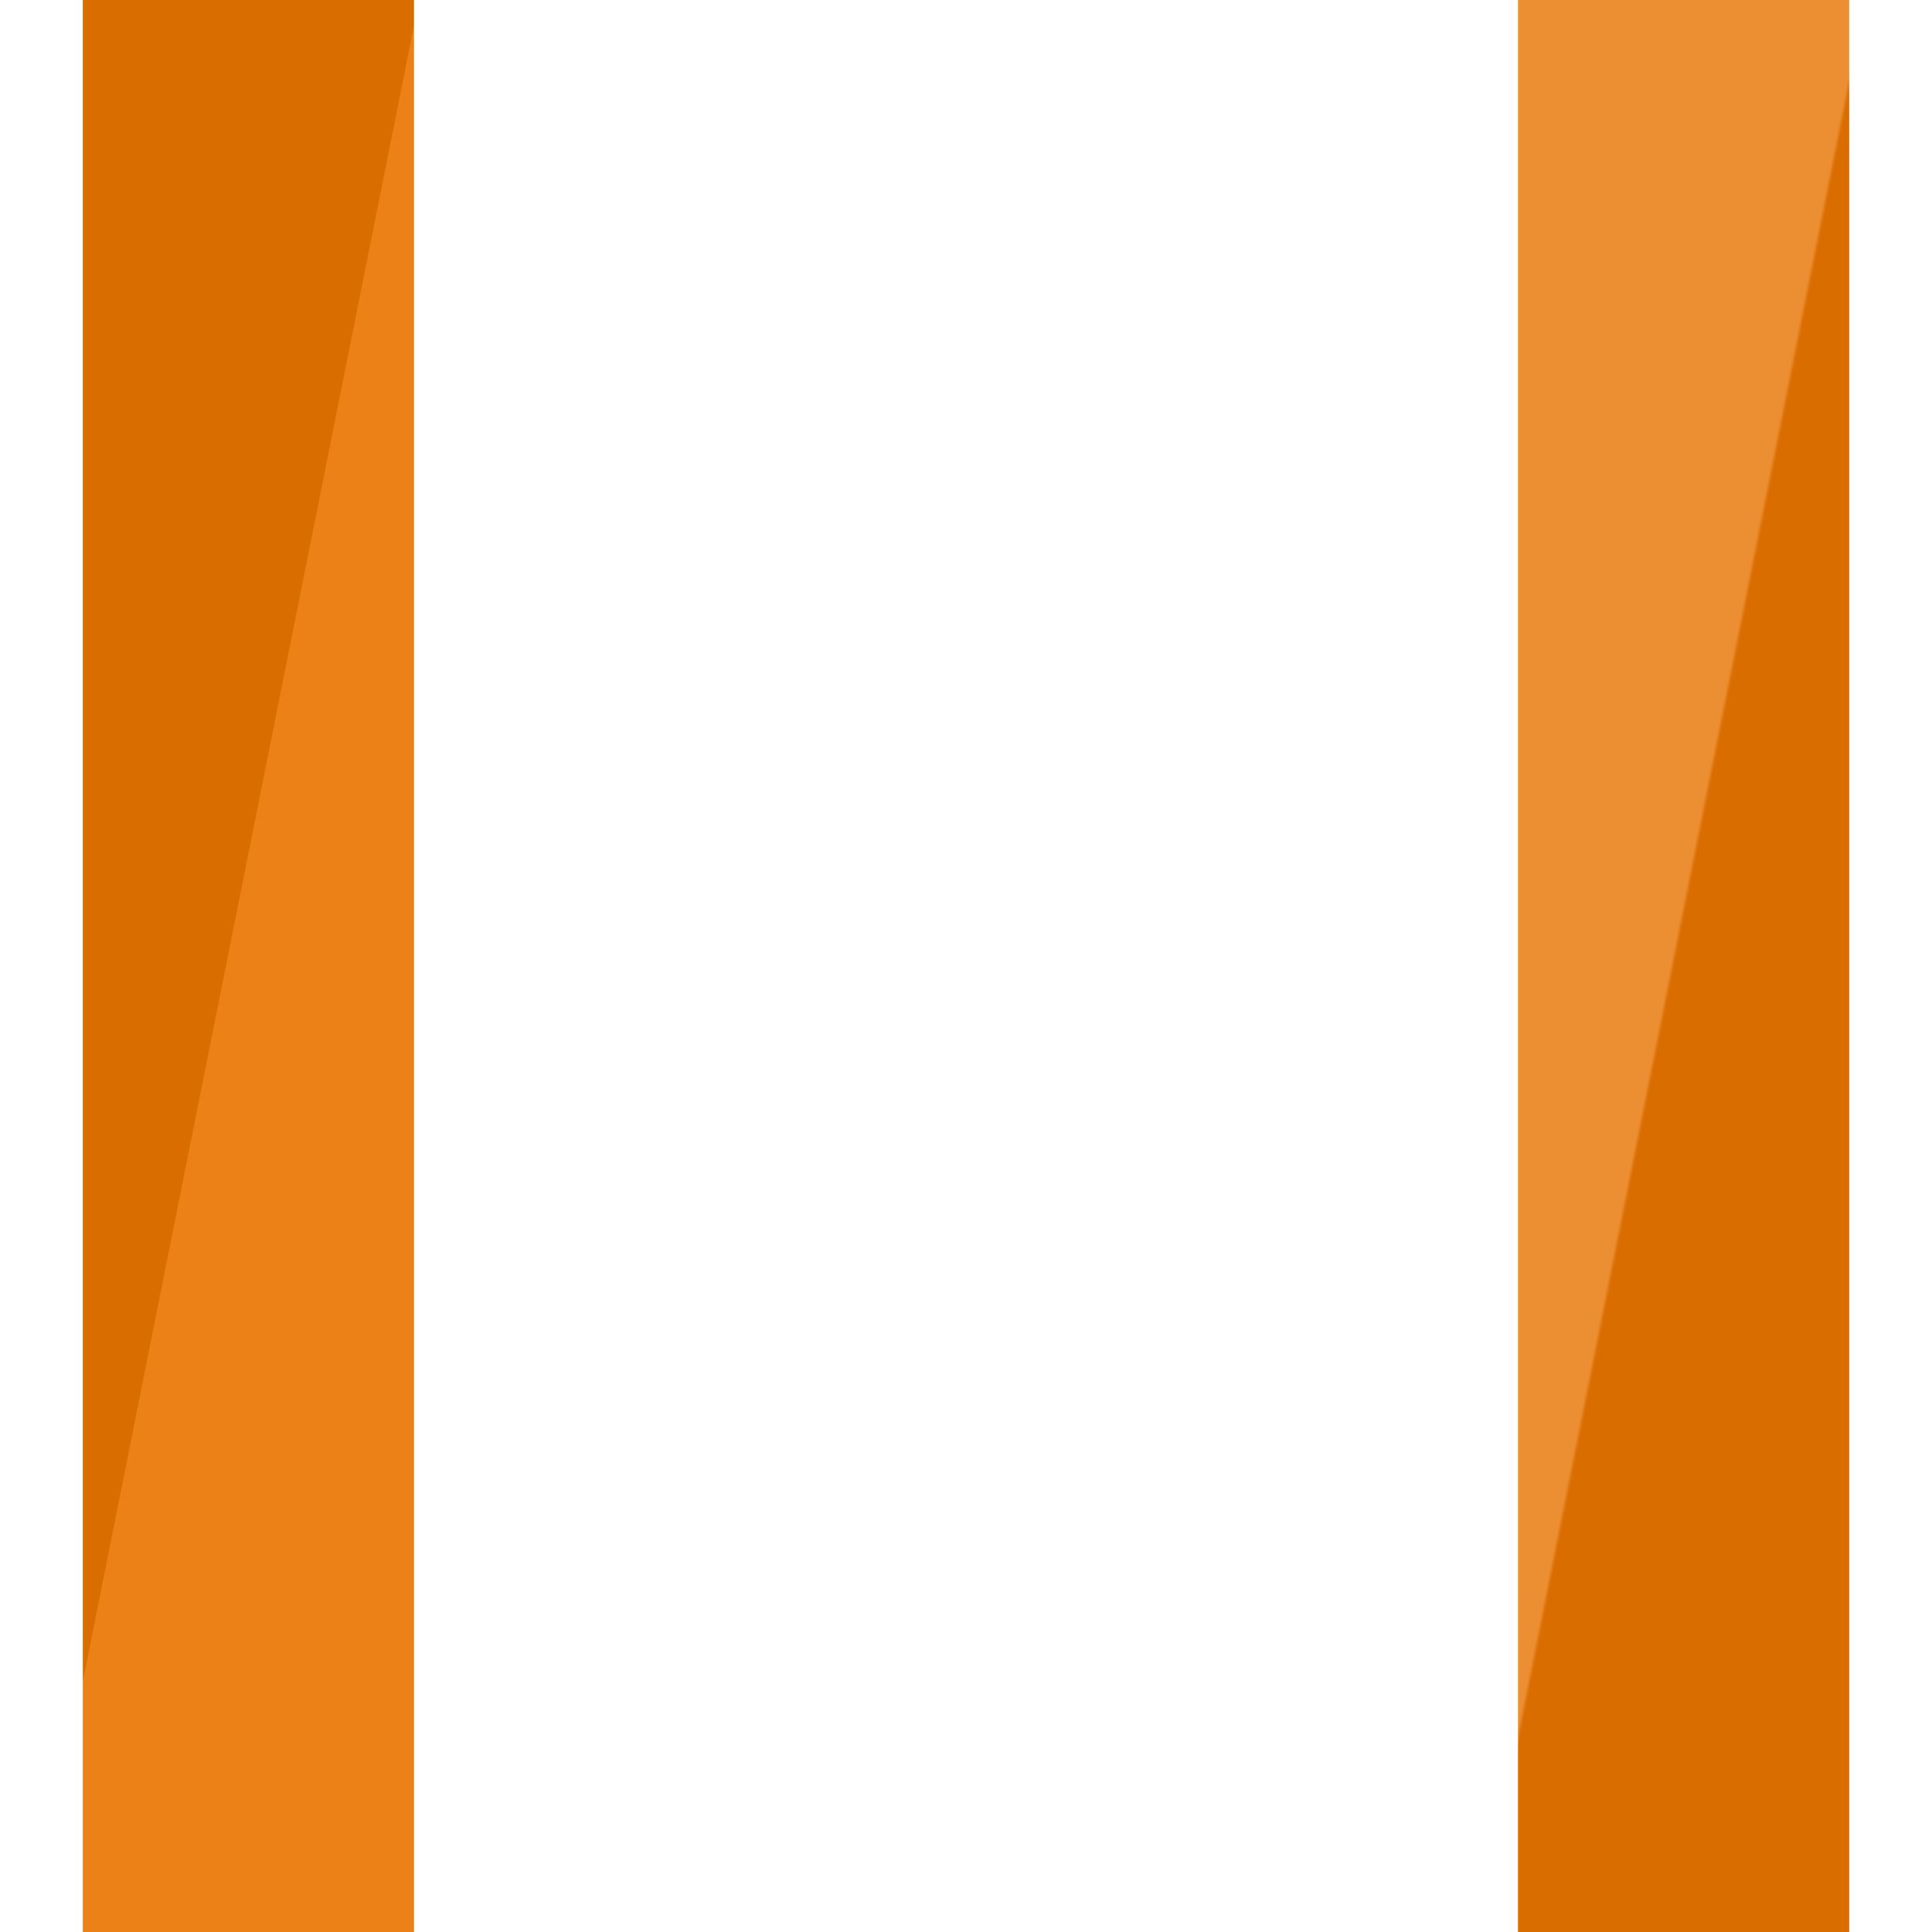 <svg width="25" height="25" viewBox="0 0 32 35" fill="none" xmlns="http://www.w3.org/2000/svg">
<rect x="26" width="6" height="35" fill="url(#paint0_linear_226_180)"/>
<rect width="6" height="35" fill="url(#paint1_linear_226_180)"/>
<defs>
<linearGradient id="paint0_linear_226_180" x1="25" y1="17" x2="35" y2="19" gradientUnits="userSpaceOnUse">
<stop offset="0.371" stop-color="#EC8F32"/>
<stop offset="0.378" stop-color="#DA6D00"/>
</linearGradient>
<linearGradient id="paint1_linear_226_180" x1="-1" y1="17" x2="9" y2="19" gradientUnits="userSpaceOnUse">
<stop offset="0.354" stop-color="#DA6D00"/>
<stop offset="0.356" stop-color="#EC8117"/>
</linearGradient>
</defs>
</svg>
